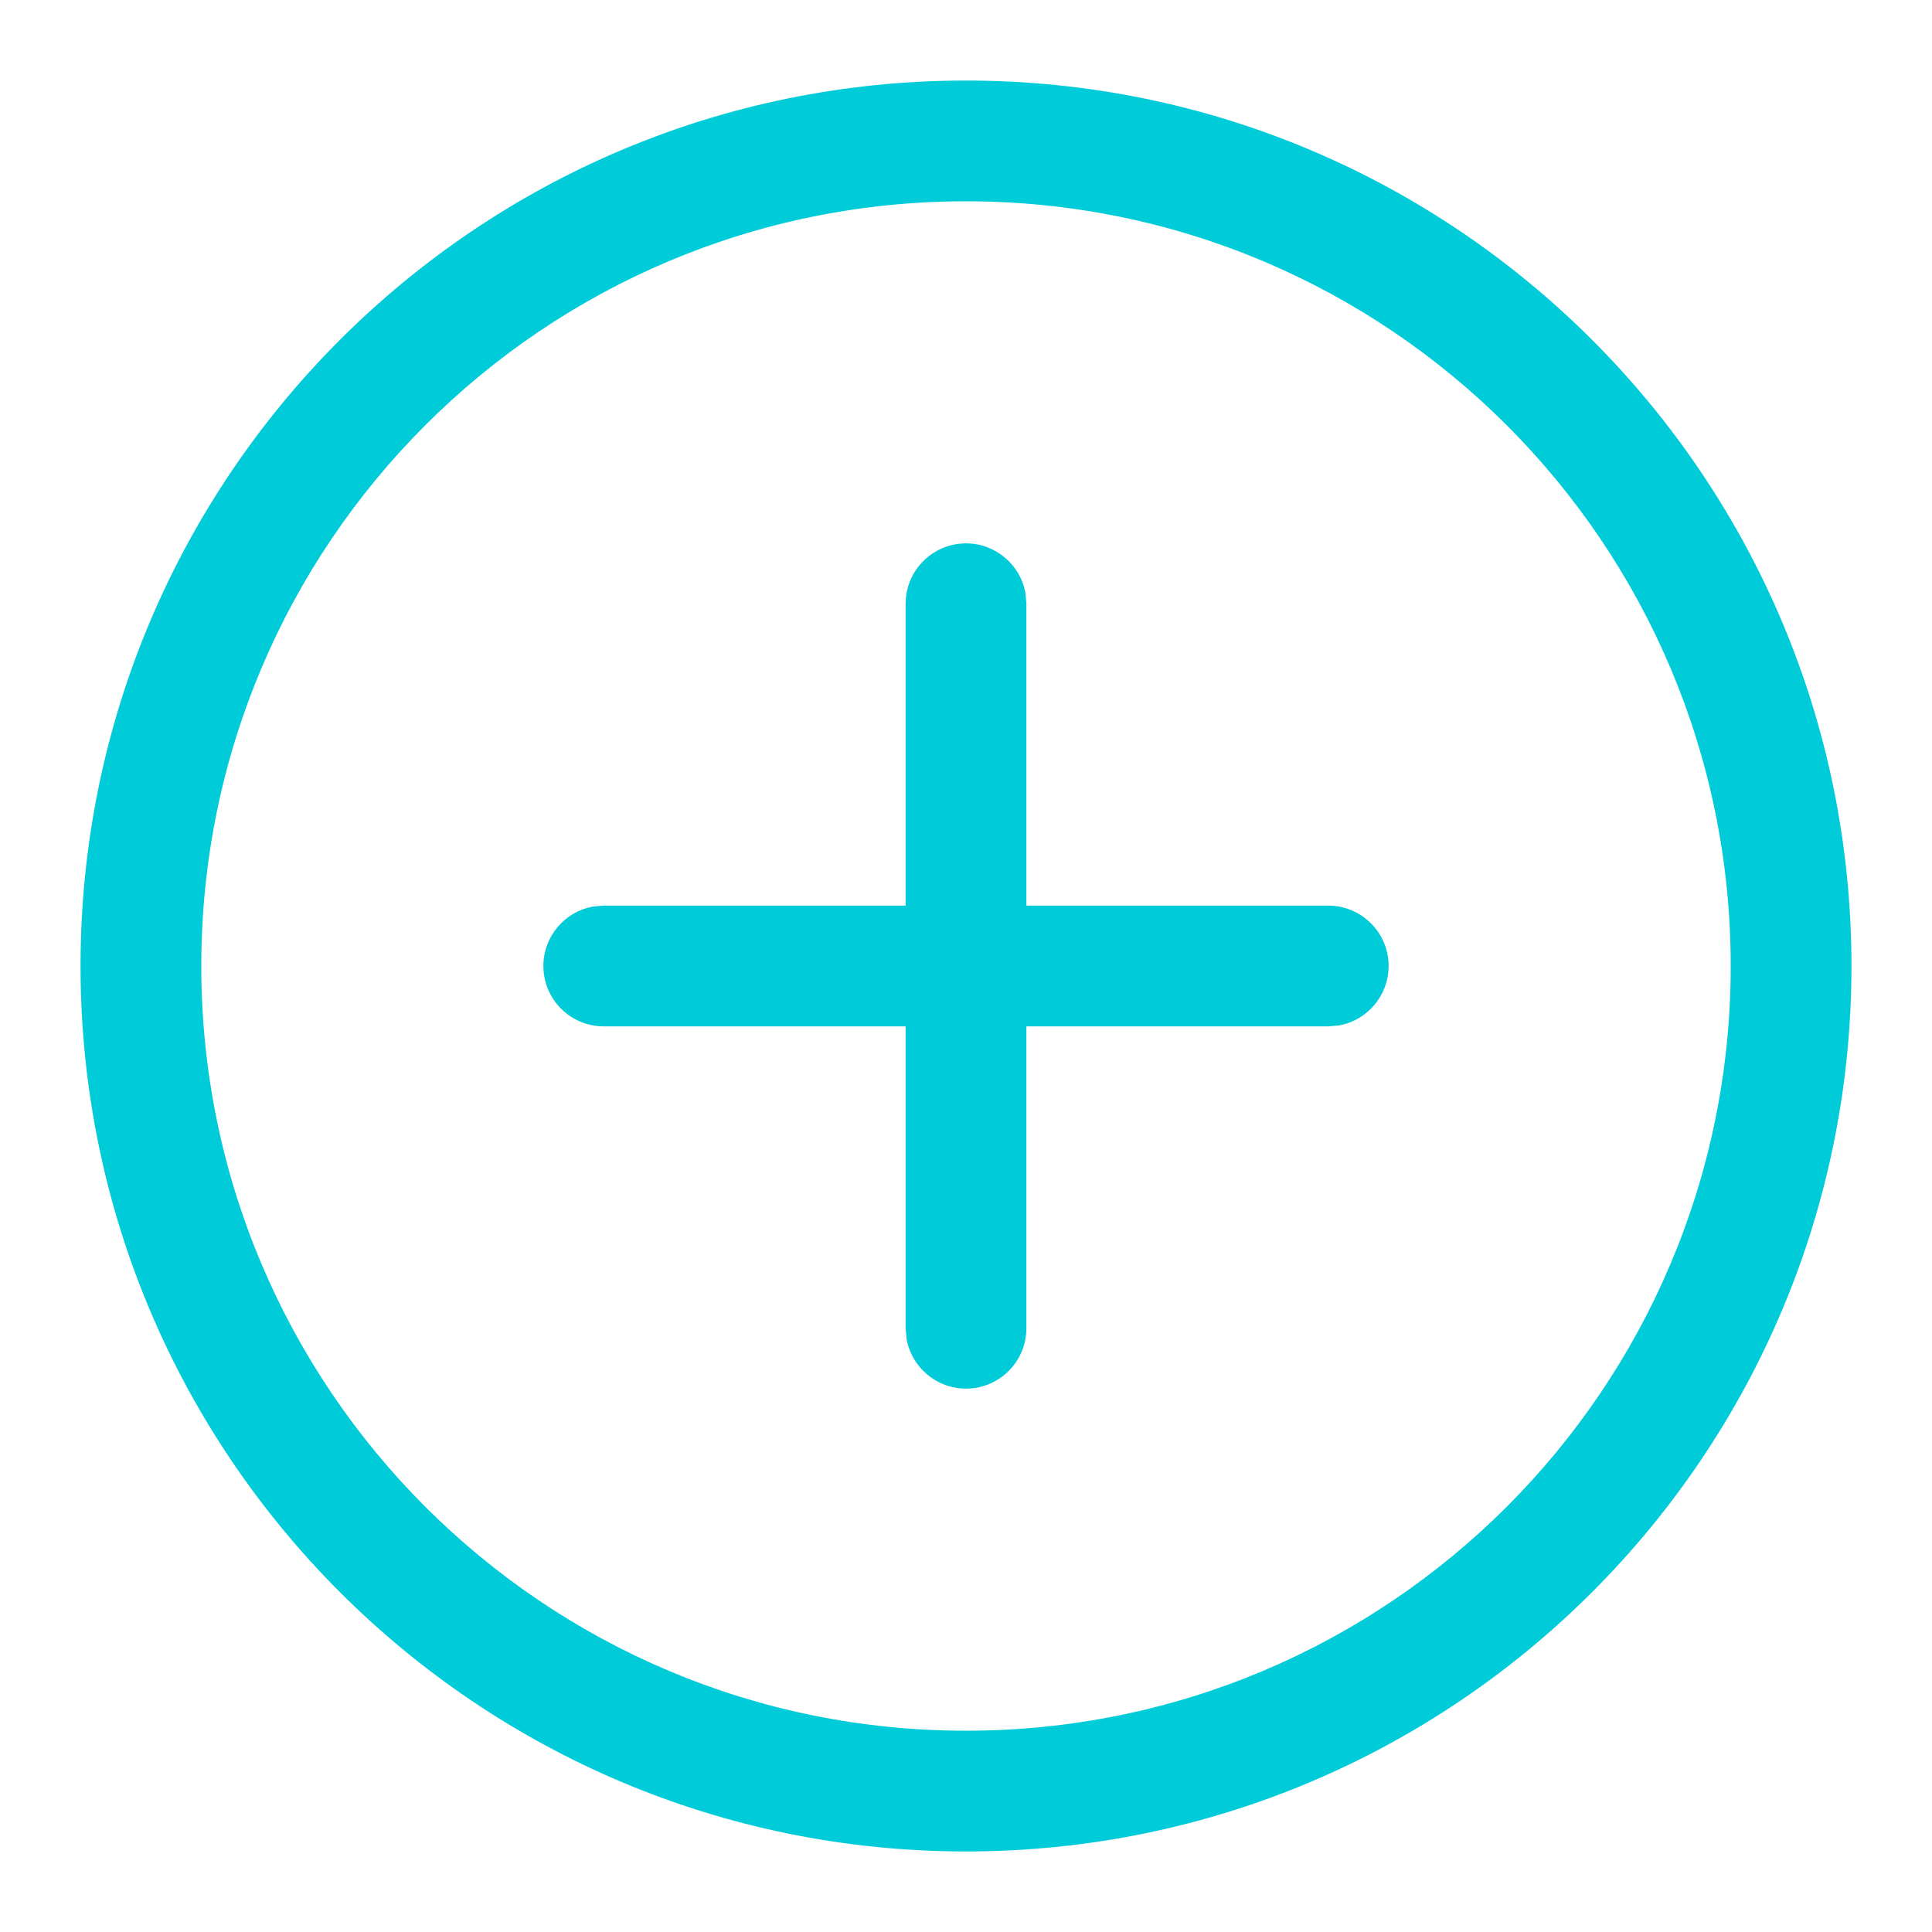 <?xml version="1.0" encoding="UTF-8"?>
<svg width="16px" height="16px" viewBox="0 0 16 16" version="1.1" xmlns="http://www.w3.org/2000/svg" xmlns:xlink="http://www.w3.org/1999/xlink">
    <title>icon/添加/线圈-蓝色</title>
    <g id="icon/添加/线圈-蓝色" stroke="none" stroke-width="1" fill="none" fill-rule="evenodd">
        <path d="M8,0.667 C12.05,0.667 15.333,3.95 15.333,8 C15.333,12.05 12.05,15.333 8,15.333 C3.95,15.333 0.667,12.05 0.667,8 C0.667,3.95 3.95,0.667 8,0.667 Z M8,1.667 C4.502,1.667 1.667,4.502 1.667,8 C1.667,11.498 4.502,14.333 8,14.333 C11.498,14.333 14.333,11.498 14.333,8 C14.333,4.502 11.498,1.667 8,1.667 Z M8,4.5 C8.245,4.5 8.45,4.677 8.492,4.91 L8.5,5 L8.5,7.5 L11,7.5 C11.276,7.5 11.5,7.724 11.5,8 C11.5,8.245 11.323,8.45 11.09,8.492 L11,8.5 L8.5,8.5 L8.5,11 C8.5,11.276 8.276,11.5 8,11.5 C7.755,11.5 7.55,11.323 7.508,11.09 L7.5,11 L7.5,8.5 L5,8.5 C4.724,8.5 4.5,8.276 4.5,8 C4.5,7.755 4.677,7.55 4.91,7.508 L5,7.5 L7.5,7.5 L7.5,5 C7.5,4.724 7.724,4.5 8,4.5 Z" id="形状结合" fill="#00CCD9" fill-rule="nonzero"></path>
    </g>
</svg>